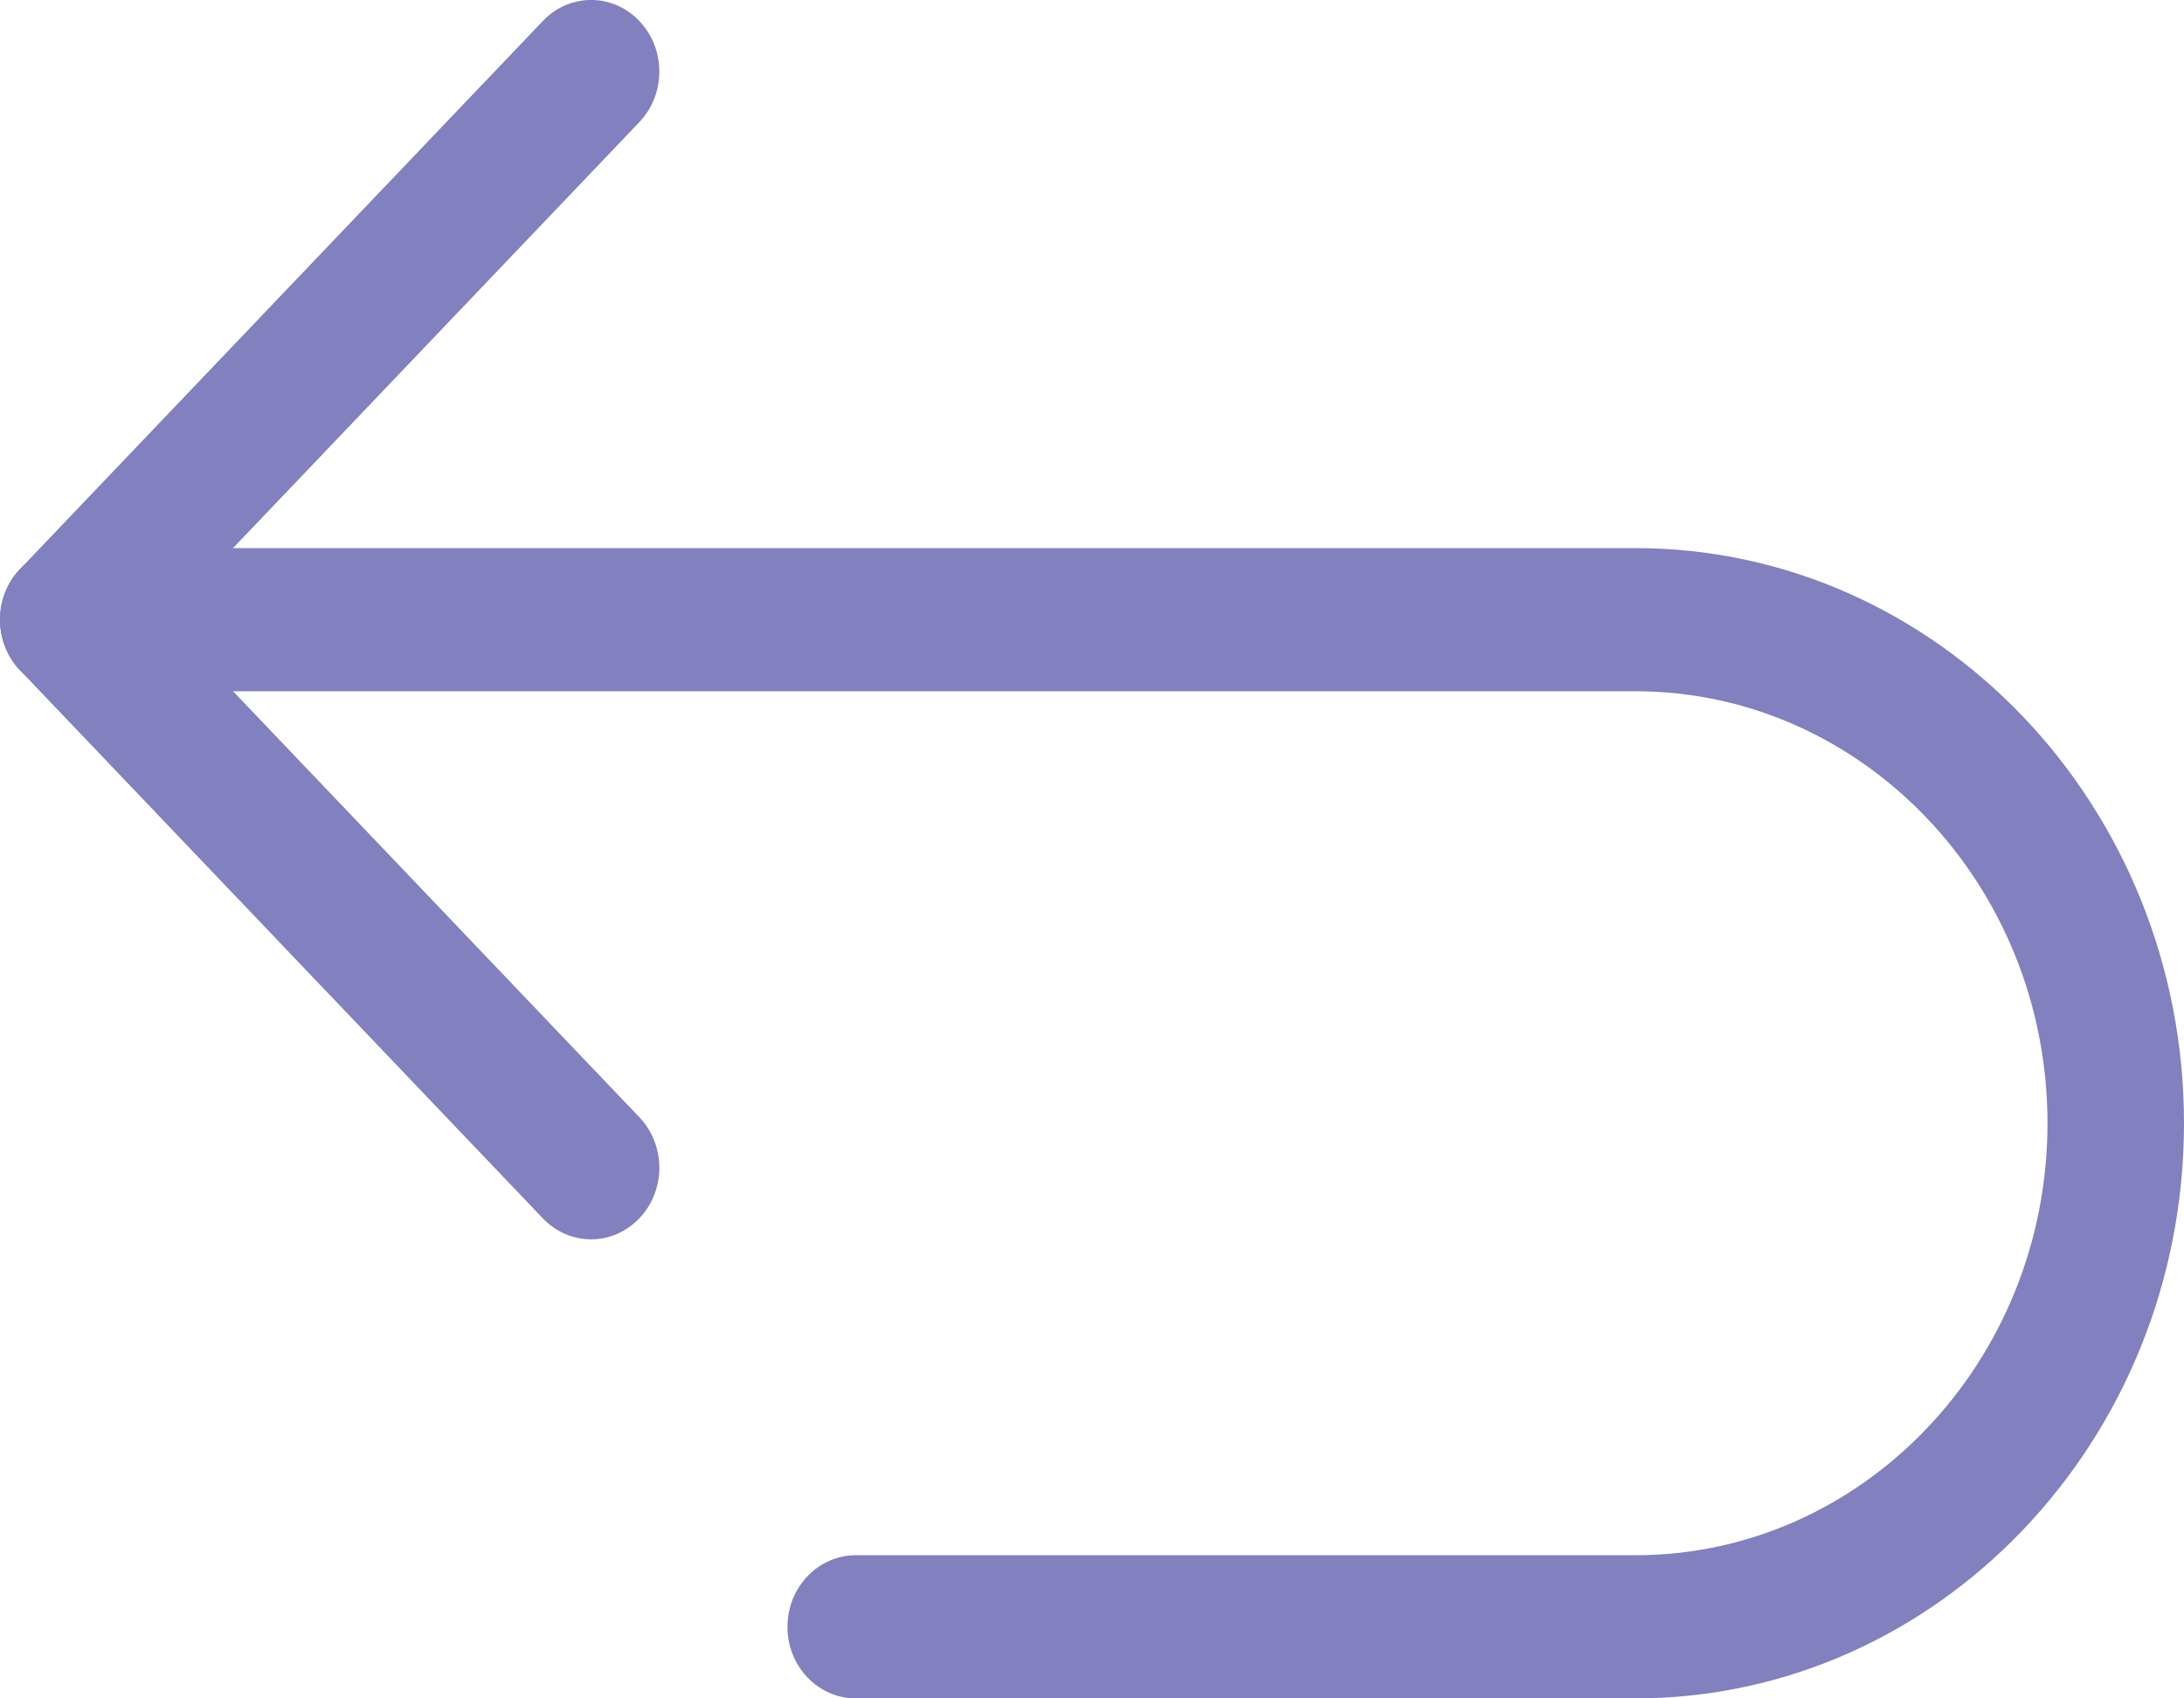 <svg width="18" height="14" viewBox="0 0 18 14" fill="none" xmlns="http://www.w3.org/2000/svg">
<path d="M13.478 14H7.053C6.742 14 6.49 13.736 6.49 13.41C6.49 13.085 6.742 12.82 7.053 12.82H13.478C15.351 12.82 16.875 11.223 16.875 9.259C16.875 7.295 15.351 5.698 13.478 5.698H0.563C0.252 5.698 1.14308e-05 5.434 1.14308e-05 5.108C1.14308e-05 4.782 0.252 4.518 0.563 4.518H13.478C15.972 4.518 18 6.645 18 9.259C18 11.873 15.972 14 13.478 14Z" fill="#8280BE"/>
<path d="M4.872 10.216C4.728 10.216 4.584 10.158 4.474 10.043L0.165 5.525C-0.055 5.295 -0.055 4.921 0.165 4.691L4.474 0.173C4.693 -0.058 5.05 -0.058 5.269 0.173C5.489 0.403 5.489 0.776 5.269 1.007L1.358 5.108L5.269 9.209C5.489 9.439 5.489 9.813 5.269 10.043C5.159 10.158 5.015 10.216 4.872 10.216Z" fill="#8280BE"/>
</svg>
